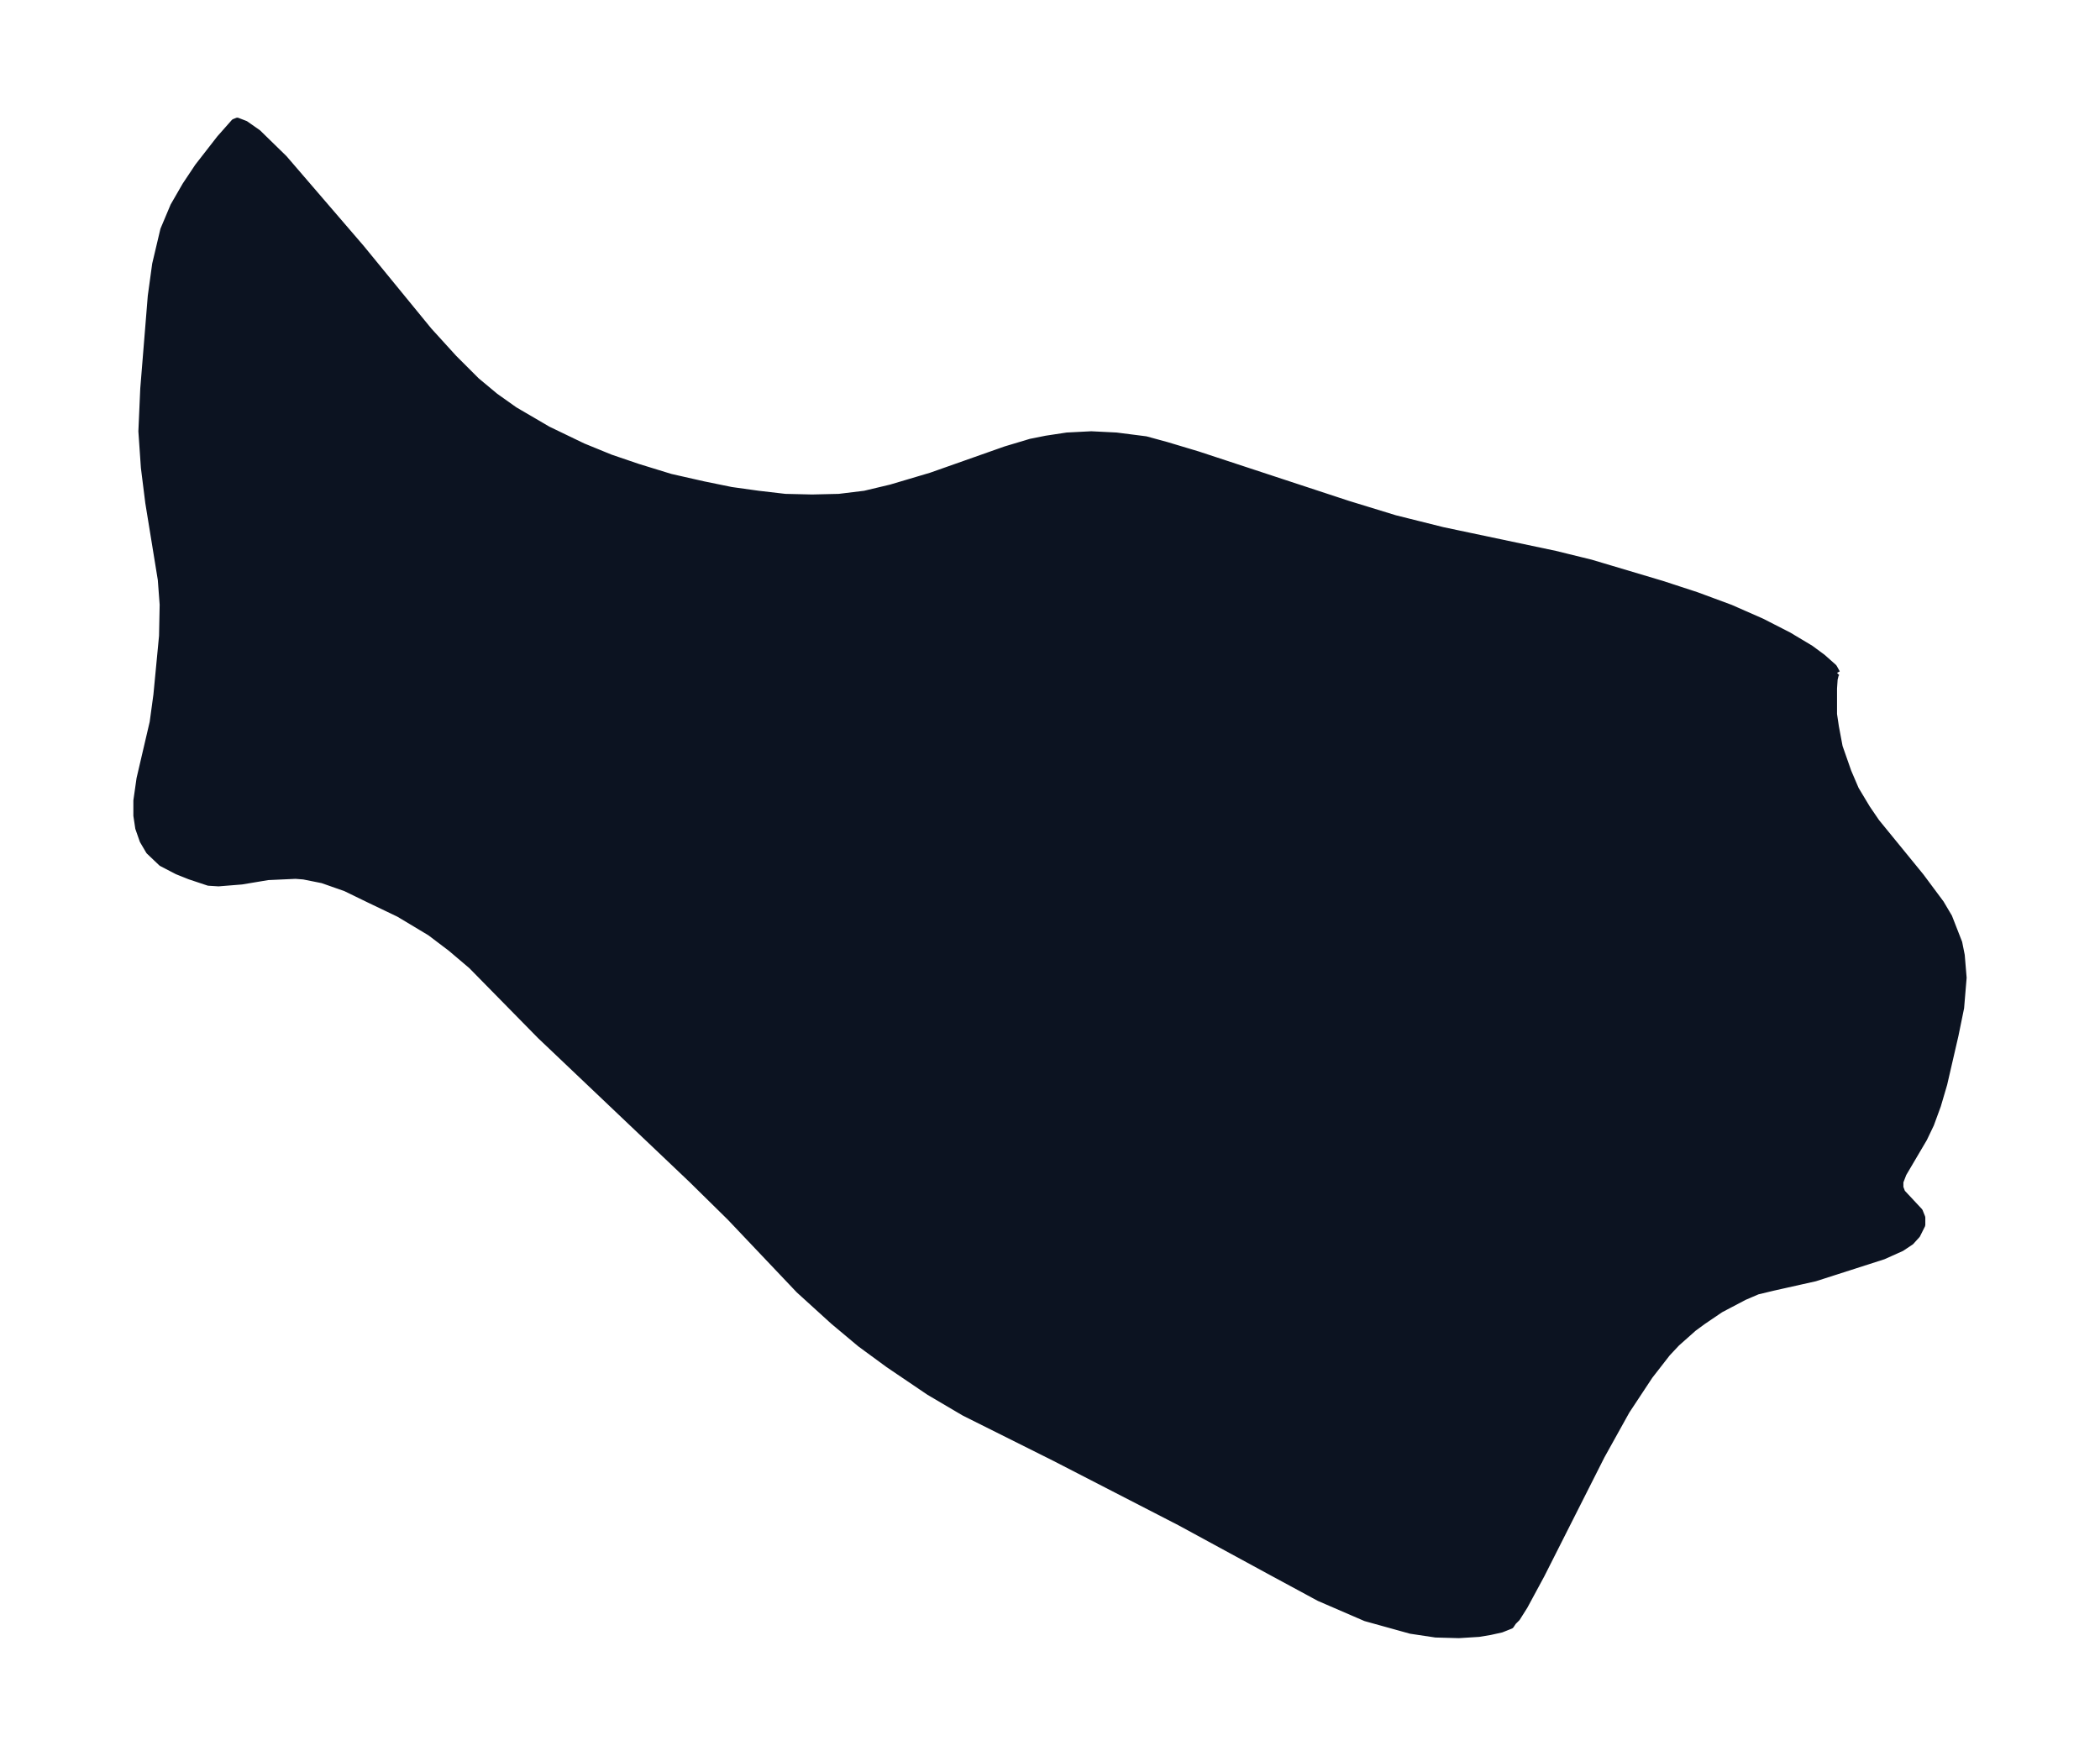 <svg xmlns="http://www.w3.org/2000/svg" xmlns:xlink="http://www.w3.org/1999/xlink" width="447.2" height="374" viewBox="0 0 335.4 280.5"><defs><style>*{stroke-linejoin:round;stroke-linecap:butt}</style></defs><g id="figure_1"><path id="patch_1" fill="none" d="M0 280.5h335.4V0H0z"/><g id="axes_1"><g id="PatchCollection_1"><defs><path id="mf686efcfa7" stroke="#0c1321" d="m293.4-173-.2.2-.2.8-.1 1.5v4.1l.3 2 .6 3.2 1.4 4 1.2 2.8 1.8 3 1.5 2.2 7.1 8.7 3.2 4.3 1.3 2.2 1.6 4.1.4 2 .3 3.6-.4 4.8-.9 4.4-1.8 7.8-1 3.4-1.1 3-1.1 2.3L304-93l-.5 1.3v.9l.3.8 2.8 3 .4 1v1.2l-.8 1.6-1 1.1-1.5 1-2.9 1.3-10.9 3.5-6.7 1.5-2.5.6-2.1.9-3.8 2-2.8 1.9-1.5 1.1-2.7 2.4-1.5 1.6-2.8 3.6-3.7 5.6-4 7.2-9.6 19-2.7 5-1.2 1.9-.6.6-.4.6-1.5.6-1.8.4-1.8.3-3.2.2-3.7-.1-4-.6-7.2-2-7.4-3.2-7.4-4-14.9-8.1-20-10.3-14.4-7.2-5.6-3.3-6.5-4.4-4.5-3.3-4.3-3.6-5.5-5-11-11.6-6.2-6.1L86.3-115l-11-11.2L72-129l-3.3-2.5-5-3-4.8-2.3-3.7-1.8-3.7-1.3-3-.6-1.3-.1-4.4.2-4.2.7-3.7.3-1.6-.1-3-1-2-.8-2.5-1.3-2-1.9-1-1.7-.7-2-.3-2v-2.4l.5-3.5 2.1-9 .6-4.4.9-9.4.1-5-.3-4-2-12.3-.7-5.6-.4-5.8.3-6.8 1.2-14.8.7-5.1 1.3-5.5 1.6-3.8 1.9-3.3 2-3 3.5-4.5 2.3-2.6.5-.2 1.3.5 2 1.4 4.2 4.1 12.3 14.3 10.8 13.2 4 4.4 3.6 3.6 3 2.5 3.1 2.2 5.3 3.1 5.6 2.7 4.4 1.8 4.4 1.5 5.2 1.6 5.3 1.2 4.4.9 4.3.6 4.3.5 4.3.1 4.3-.1 4.1-.5 4.2-1 6.4-1.9 11.9-4.2 4-1.2 2.5-.5 3.3-.5 3.9-.2 4 .2 4.7.6 3.3.9 5 1.5 24 7.9 7.5 2.3 7.6 1.9 18 3.8 5.7 1.4 11.4 3.4 5.5 1.8 5.4 2 5 2.2 4.3 2.2 3.5 2.1 1.9 1.4 1.8 1.6.5.9"/></defs><g clip-path="url(#p20499c2fda)"><use xlink:href="#mf686efcfa7" y="280.5" fill="#0c1321" stroke="#0c1321"/></g></g></g></g><defs><clipPath id="p20499c2fda"><path d="M7.2 7.2h321v266.1H7.2z"/></clipPath></defs></svg>